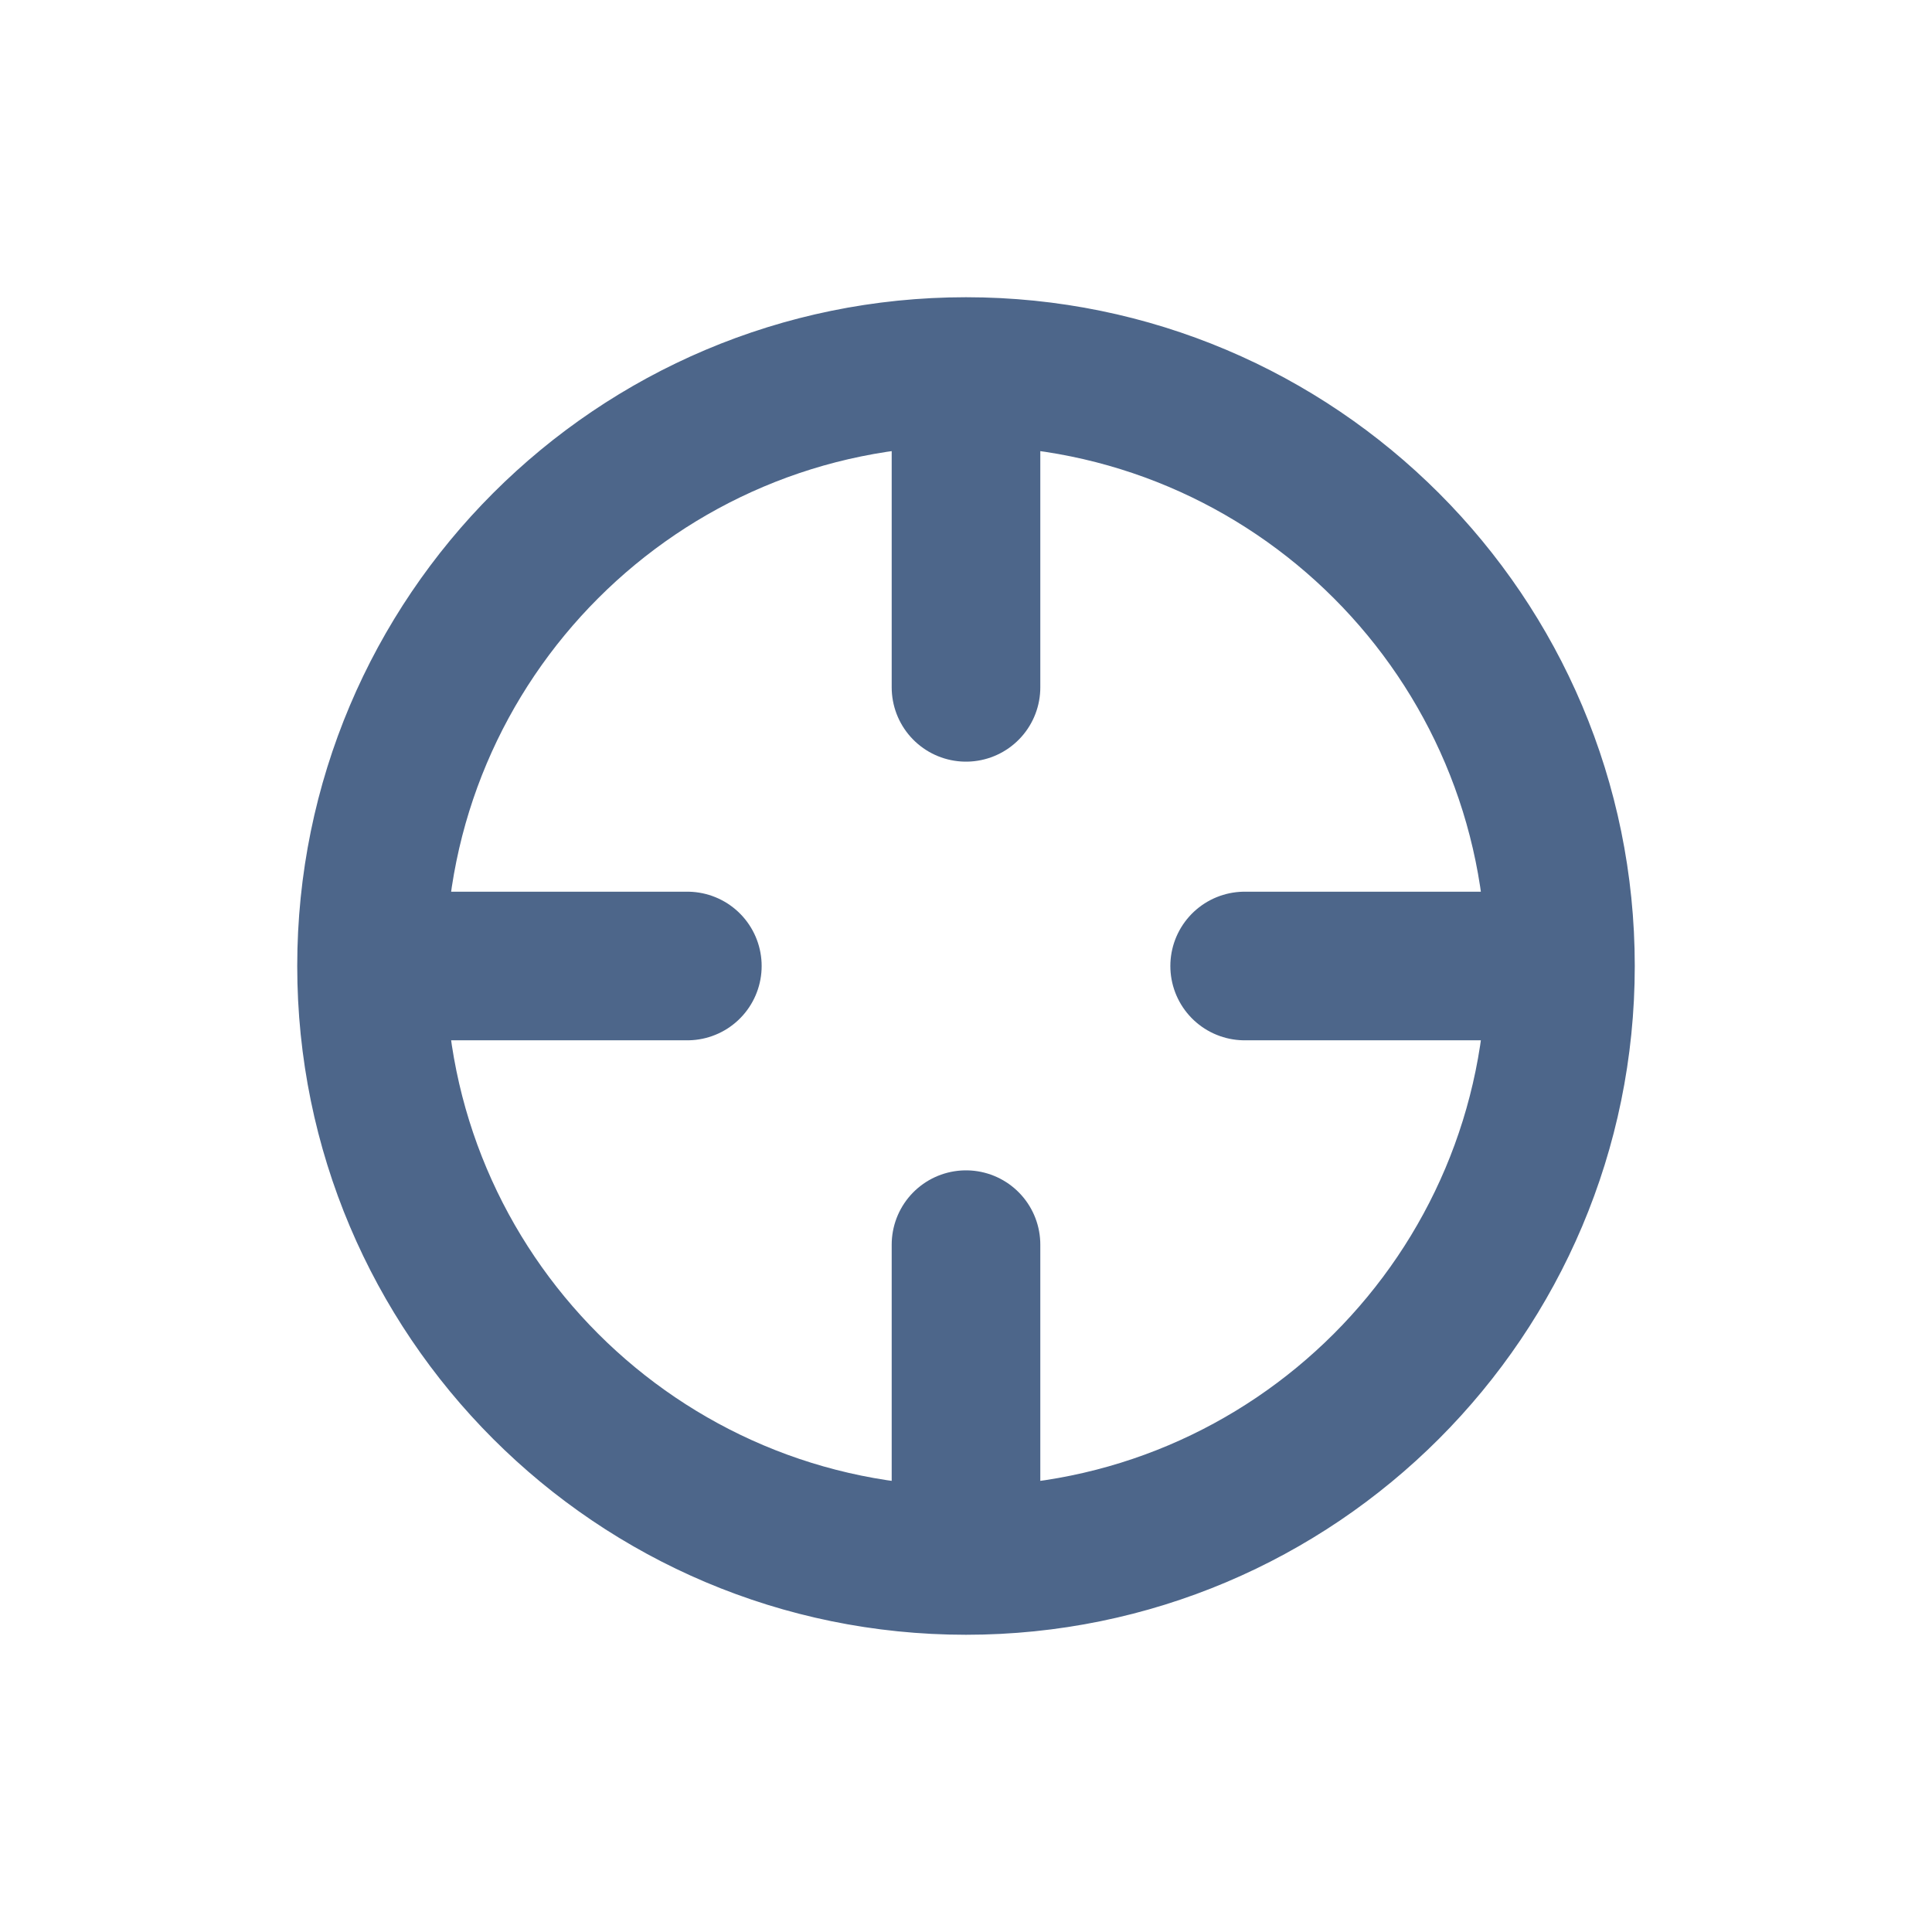 <svg width="20" height="20" viewBox="0 0 12 13" fill="none" xmlns="http://www.w3.org/2000/svg">
    <path d="M10 6.5C10 8.709 8.209 10.5 6 10.5M10 6.5C10 4.291 8.209 2.5 6 2.5M10 6.5H7.875M6 10.5C3.791 10.5 2 8.709 2 6.5M6 10.5V8.375M2 6.5C2 4.291 3.791 2.5 6 2.5M2 6.5H4.125M6 2.5V4.625"
          stroke="#4D668A" stroke-linecap="round" stroke-linejoin="round"/>
</svg>
